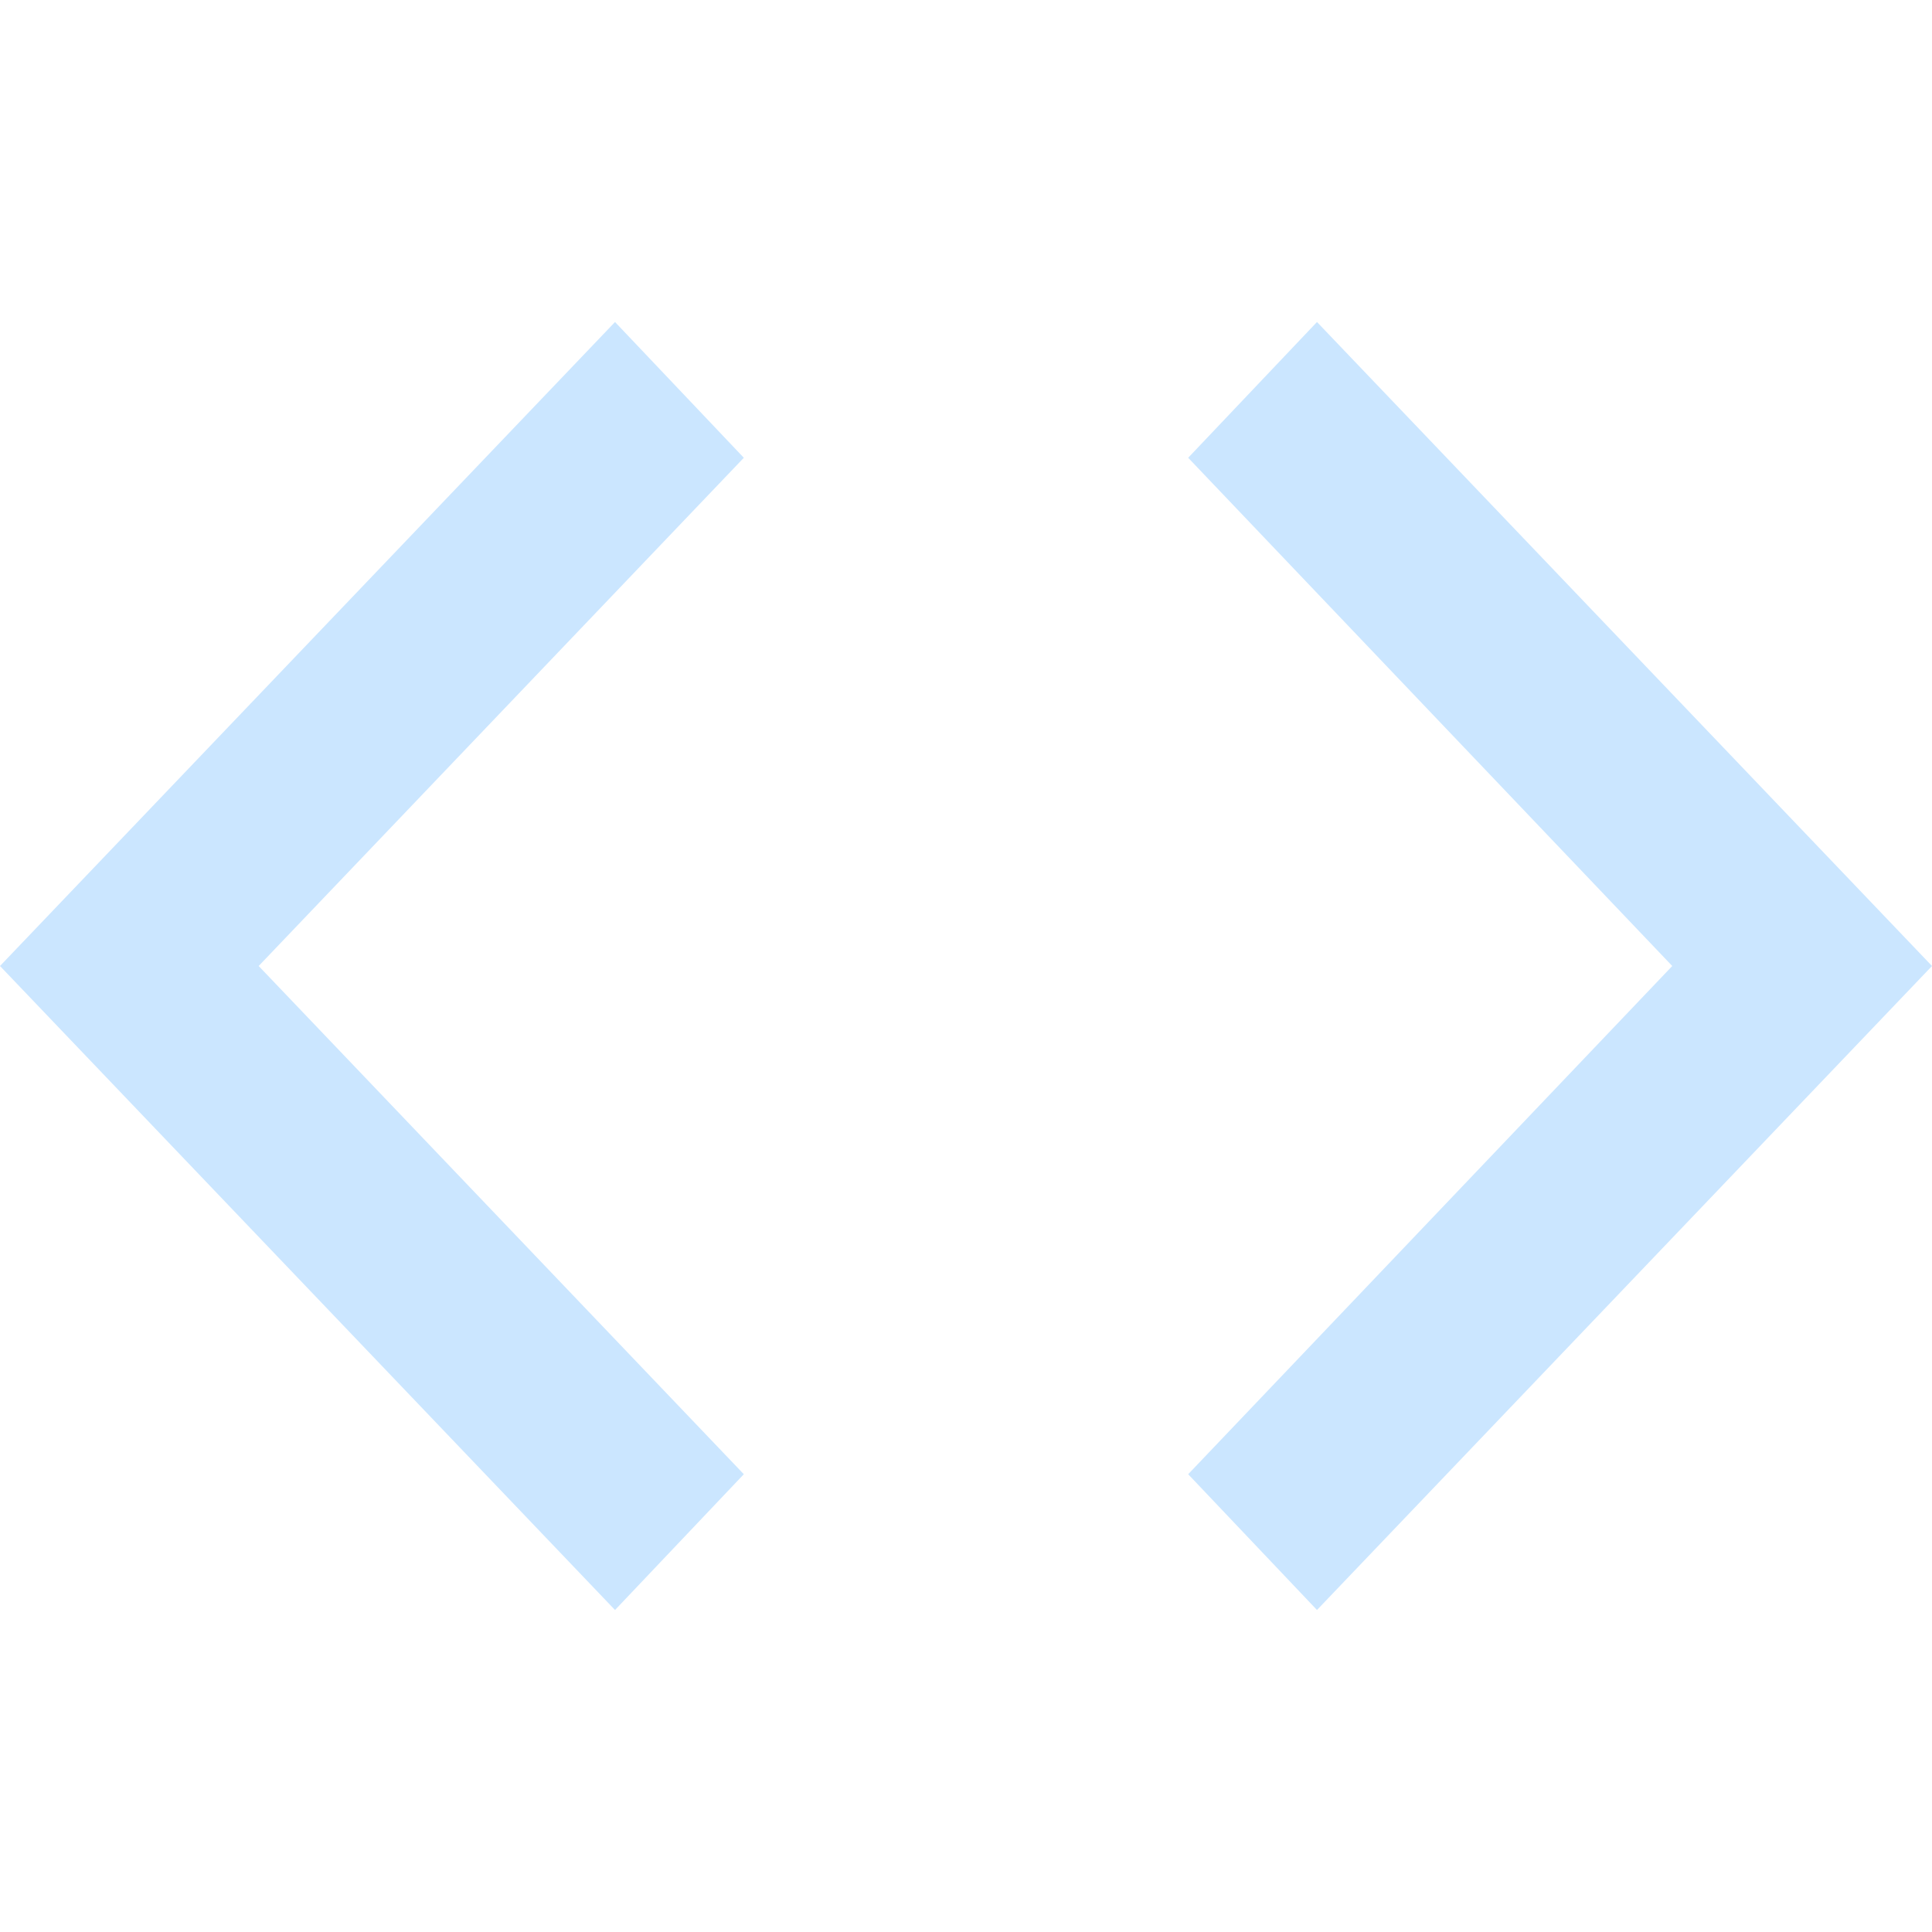 <?xml version="1.0" standalone="no"?>
<svg class="icon" viewBox="0 0 1536 1024" version="1.1" xmlns="http://www.w3.org/2000/svg" width="200" height="200">
    <path
        d="M488.96 1024L0 512l488.96-512 102.4 107.947L205.653 512l385.707 404.053z m558.08 0L1536 512l-488.96-512-102.4 107.947L1329.493 512l-384.853 404.053z"
        fill="#CBE6FF" />
</svg>
